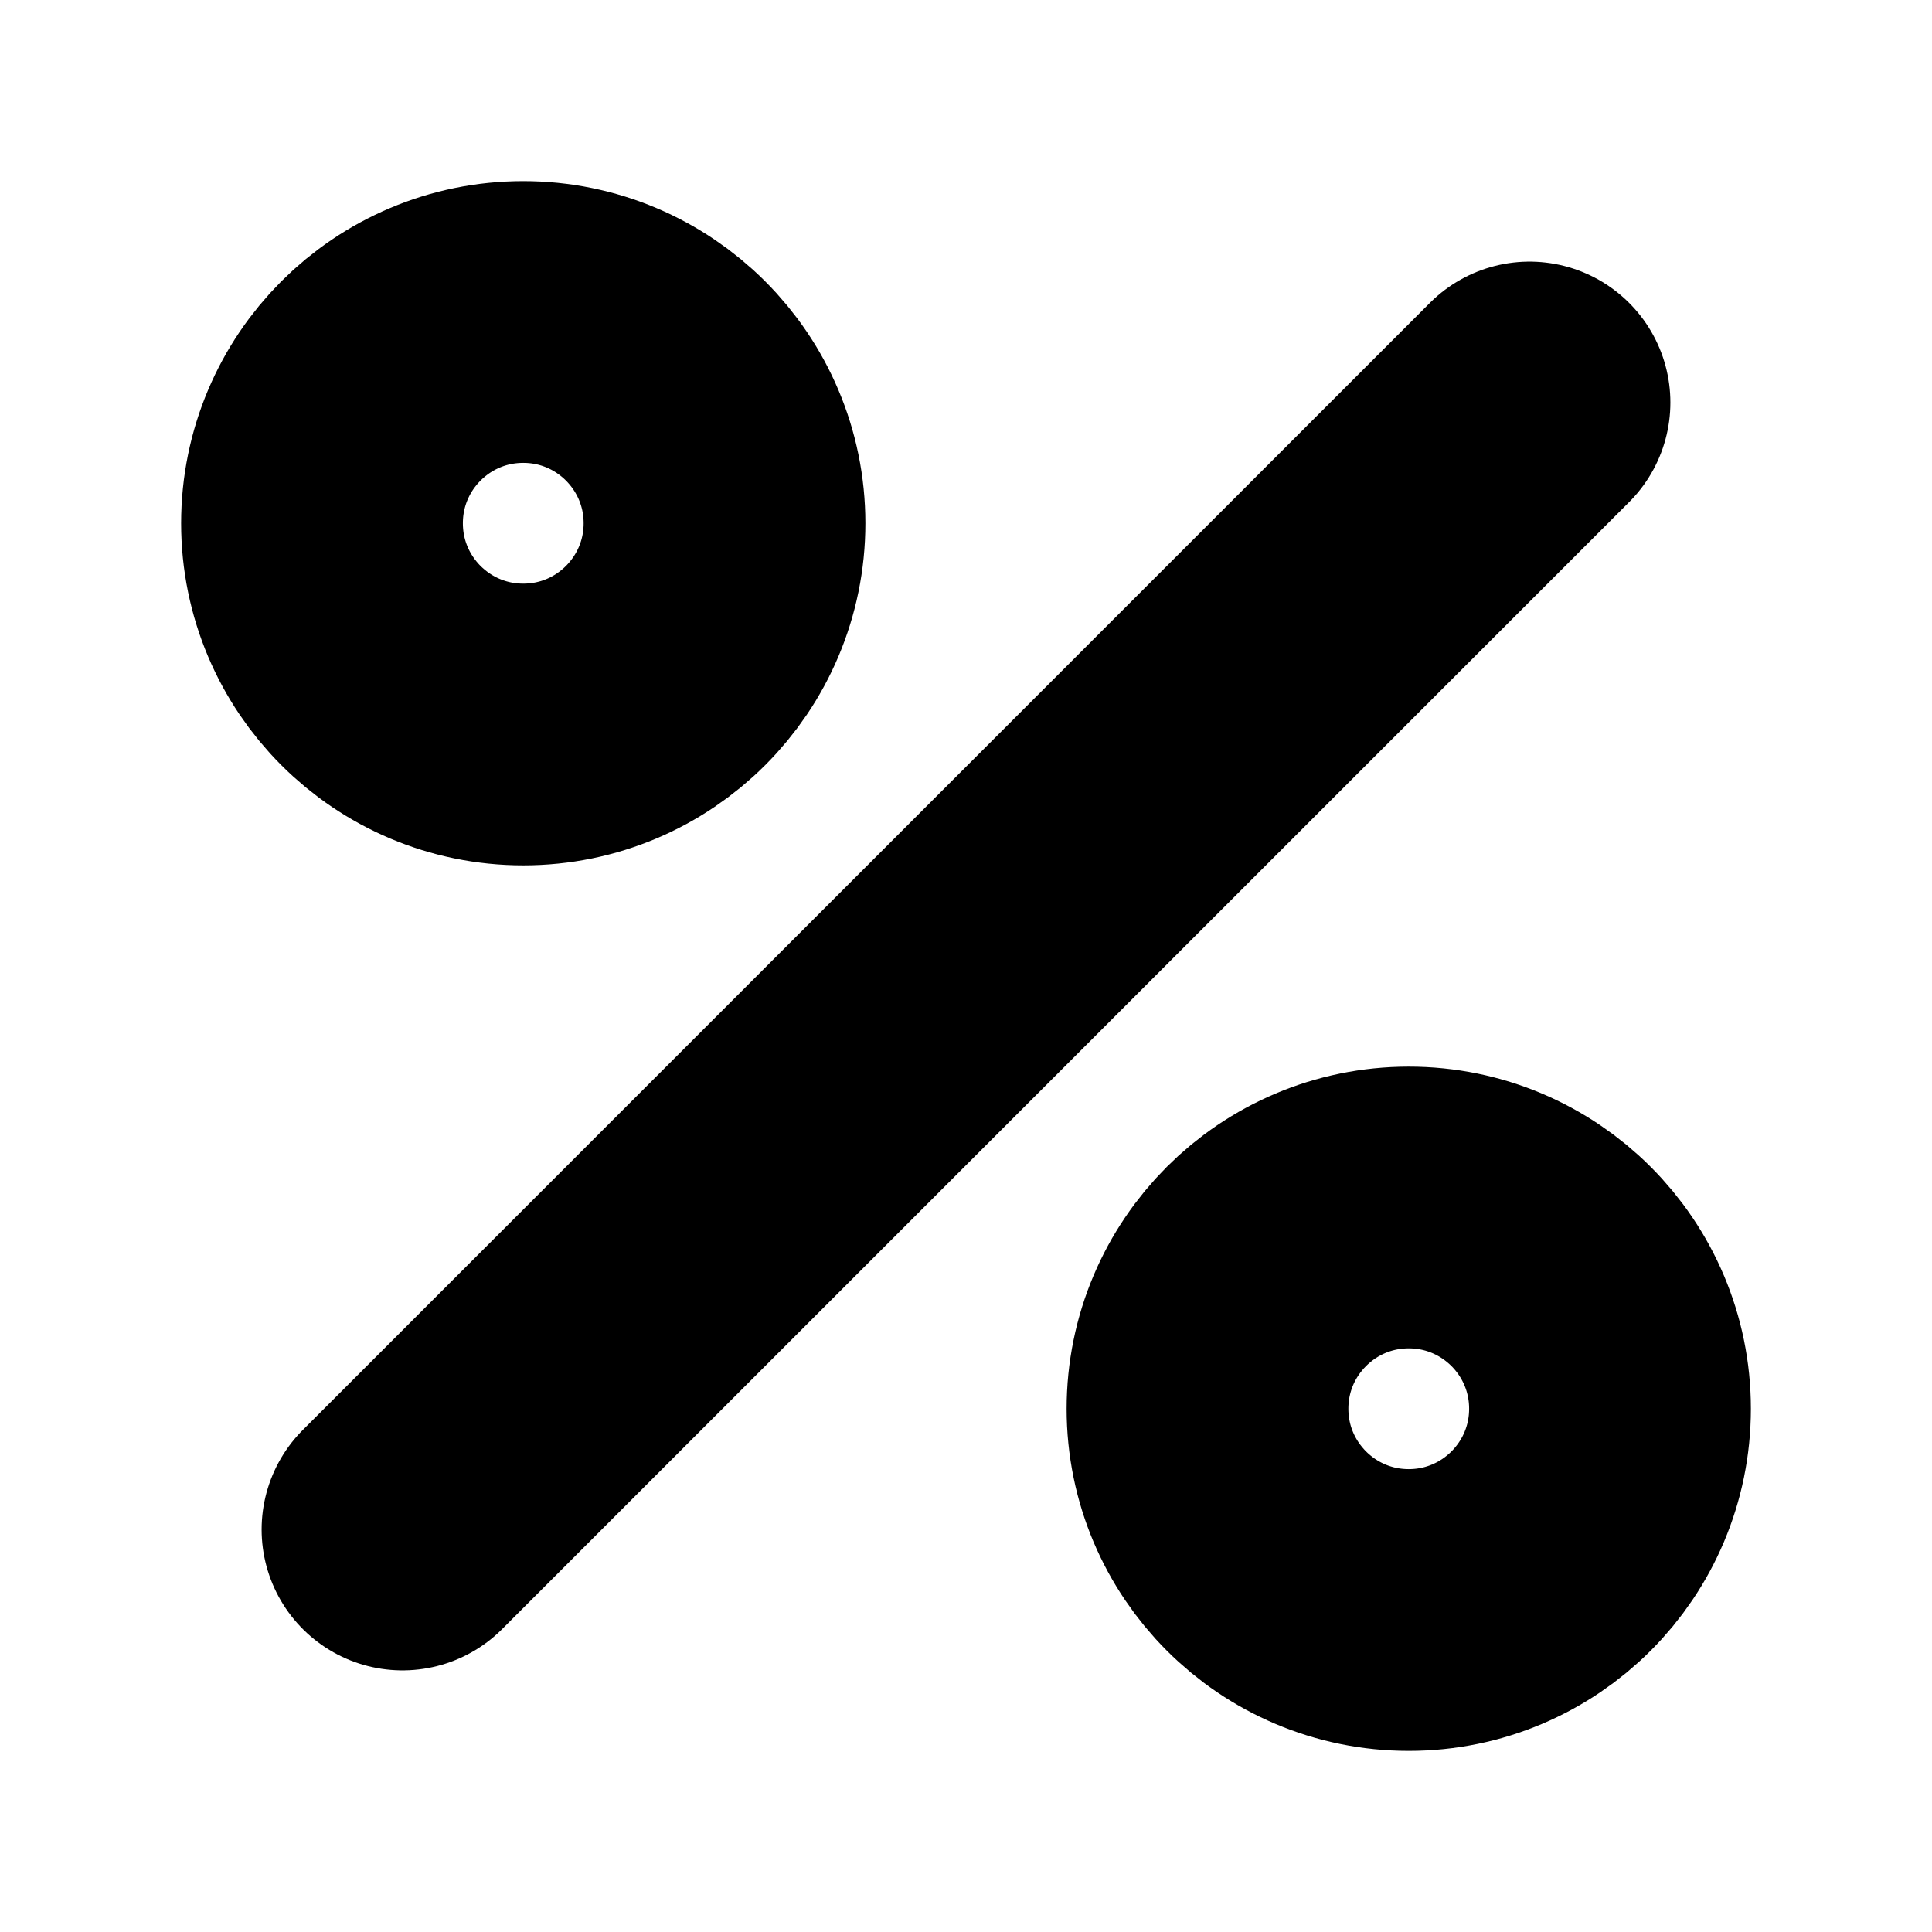 <?xml version="1.0"?>
<svg xmlns="http://www.w3.org/2000/svg" width="24" height="24" viewBox="0 0 24 24" fill="none" stroke="currentColor" stroke-width="3.500" stroke-linecap="round" stroke-linejoin="round">
  <line x1="19" x2="5" y1="5" y2="19"/>
  <circle cx="6.5" cy="6.5" r="2.5"/>
  <circle cx="17.5" cy="17.5" r="2.5"/>
</svg>
